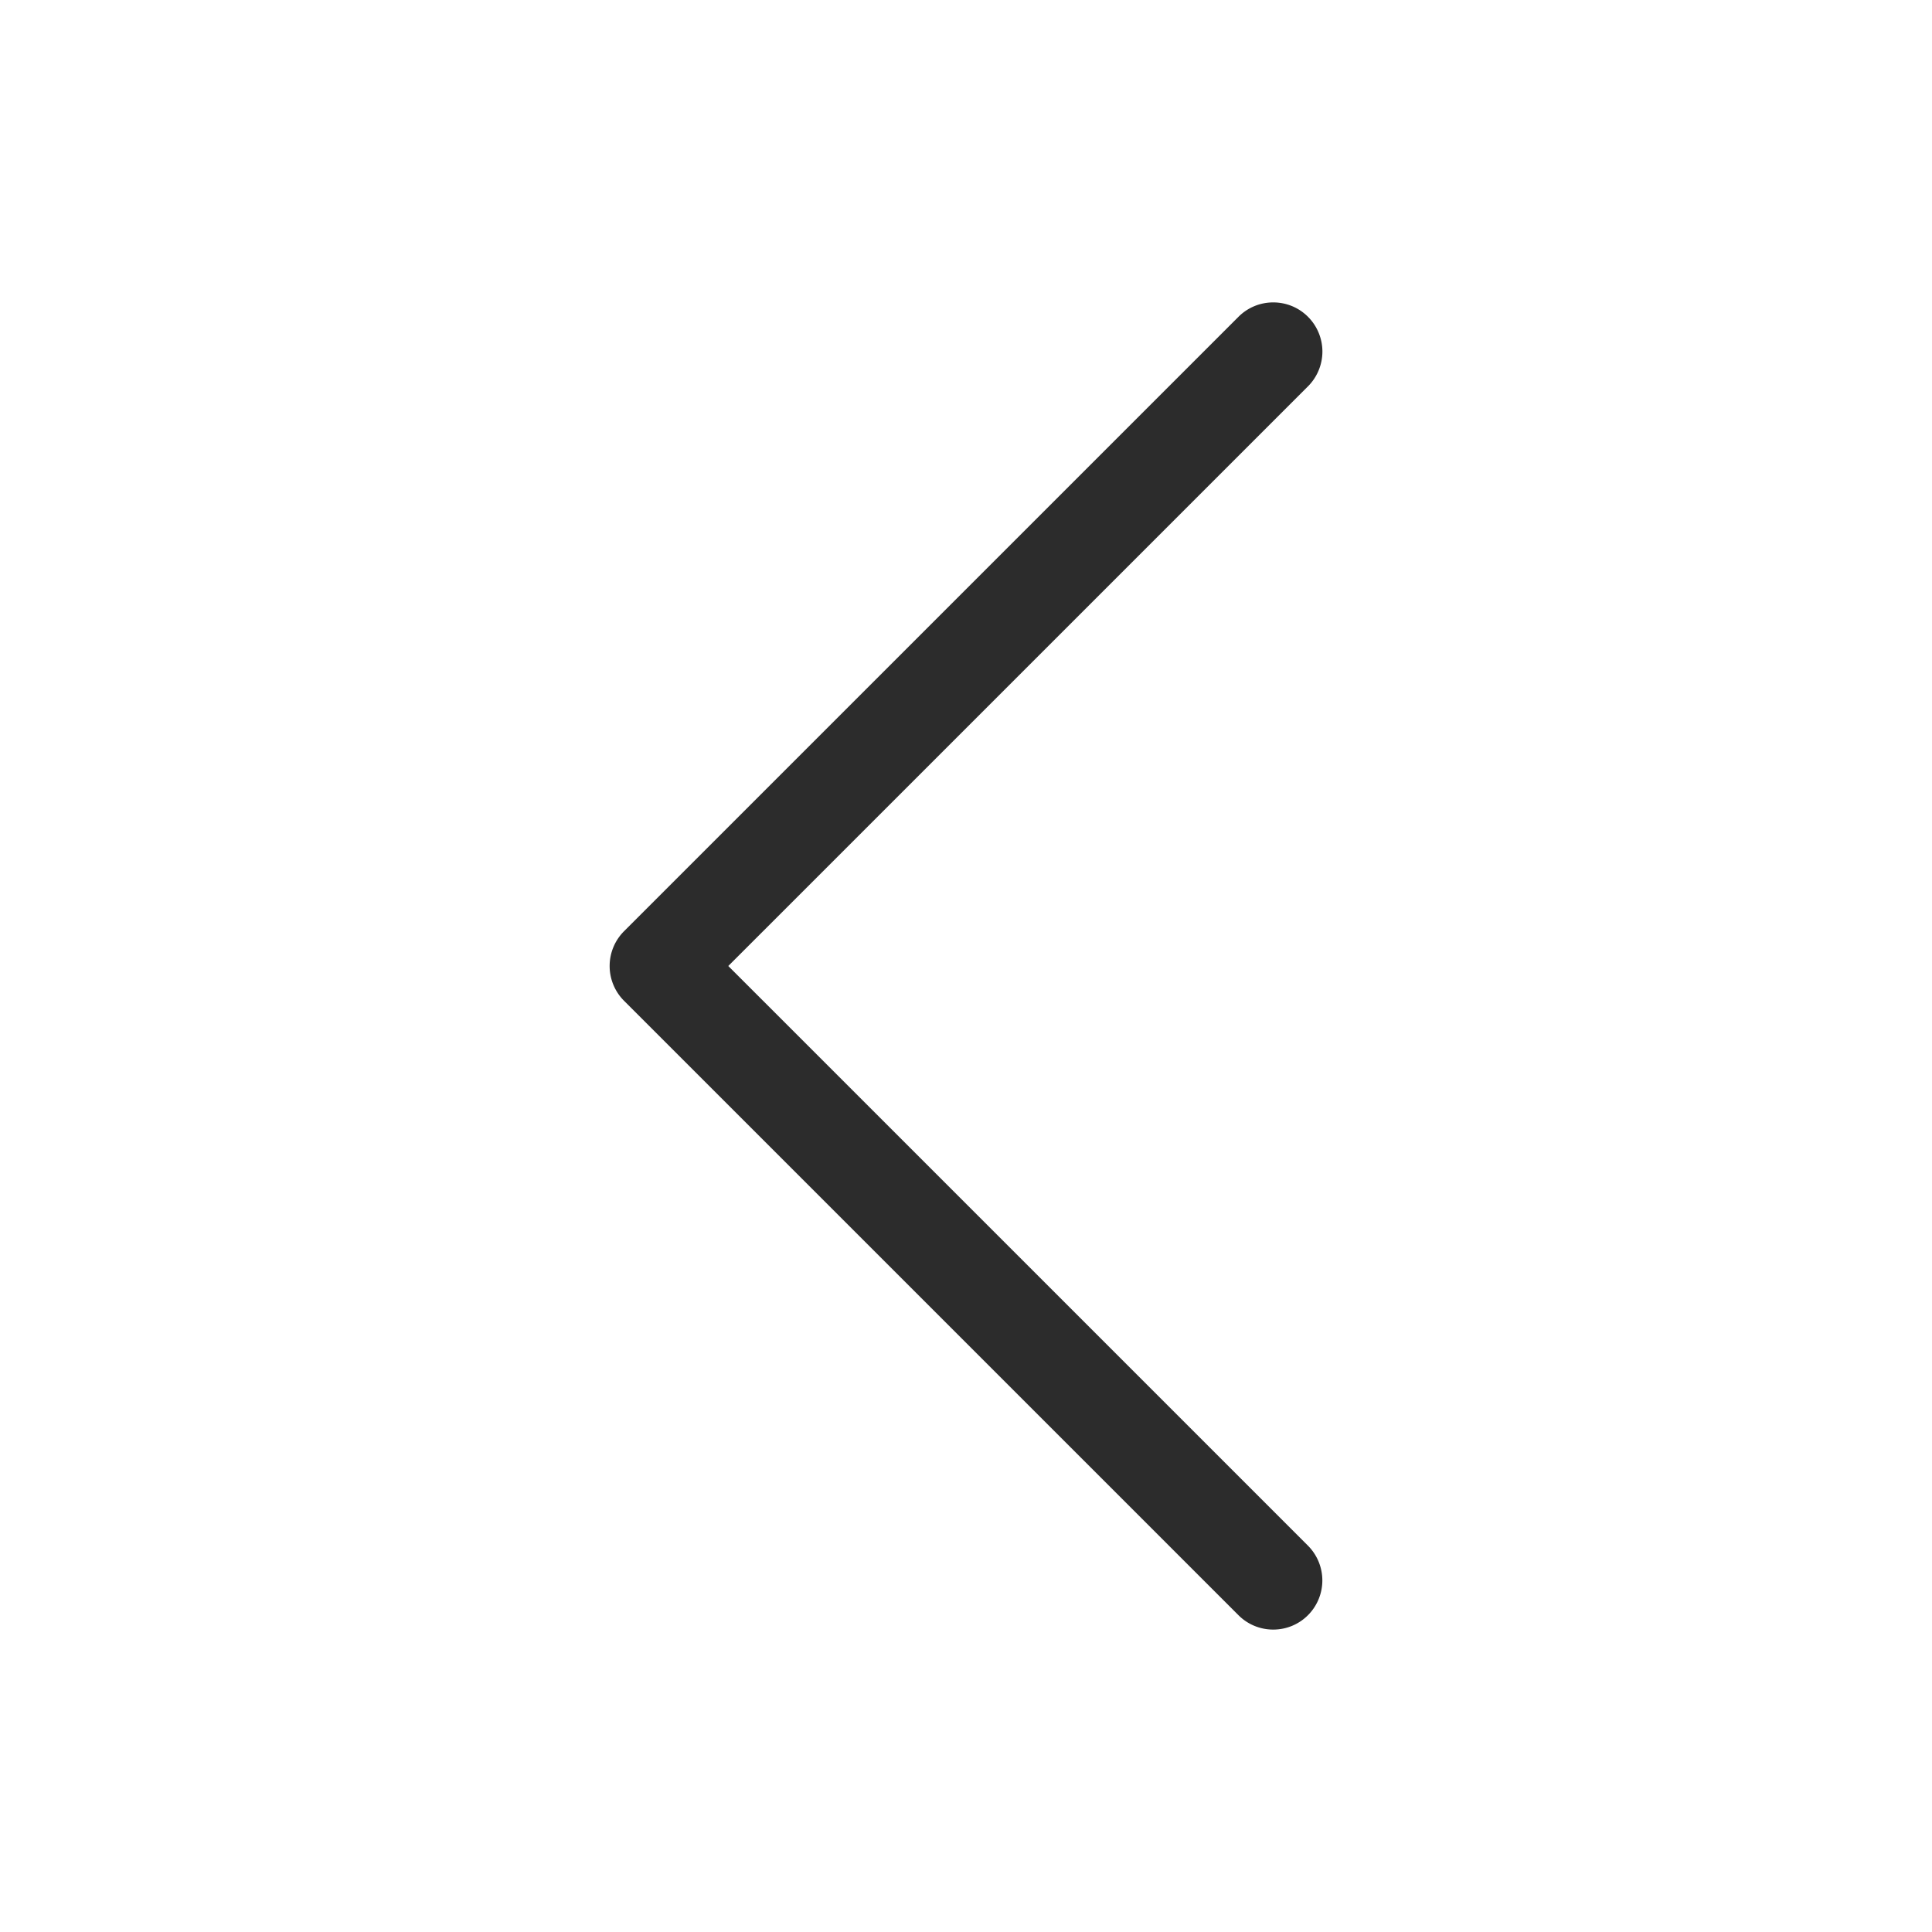 <?xml version="1.0" standalone="no"?><!DOCTYPE svg PUBLIC "-//W3C//DTD SVG 1.1//EN" "http://www.w3.org/Graphics/SVG/1.1/DTD/svg11.dtd"><svg t="1587610185618" class="icon" viewBox="0 0 1024 1024" version="1.1" xmlns="http://www.w3.org/2000/svg" p-id="4370" xmlns:xlink="http://www.w3.org/1999/xlink" width="200" height="200"><defs><style type="text/css"></style></defs><path d="M674.831 863.708a25.907 25.907 0 0 1-18.427-7.629L330.737 530.422a26.086 26.086 0 0 1 0-36.839L656.42 167.91a25.897 25.897 0 0 1 18.422-7.623 25.907 25.907 0 0 1 18.426 7.623 26.112 26.112 0 0 1 7.634 18.412 26.153 26.153 0 0 1-7.618 18.427L386.007 512l307.246 307.241a26.092 26.092 0 0 1 0 36.843 25.907 25.907 0 0 1-18.422 7.624z" fill="#2c2c2c" p-id="4371"></path></svg>